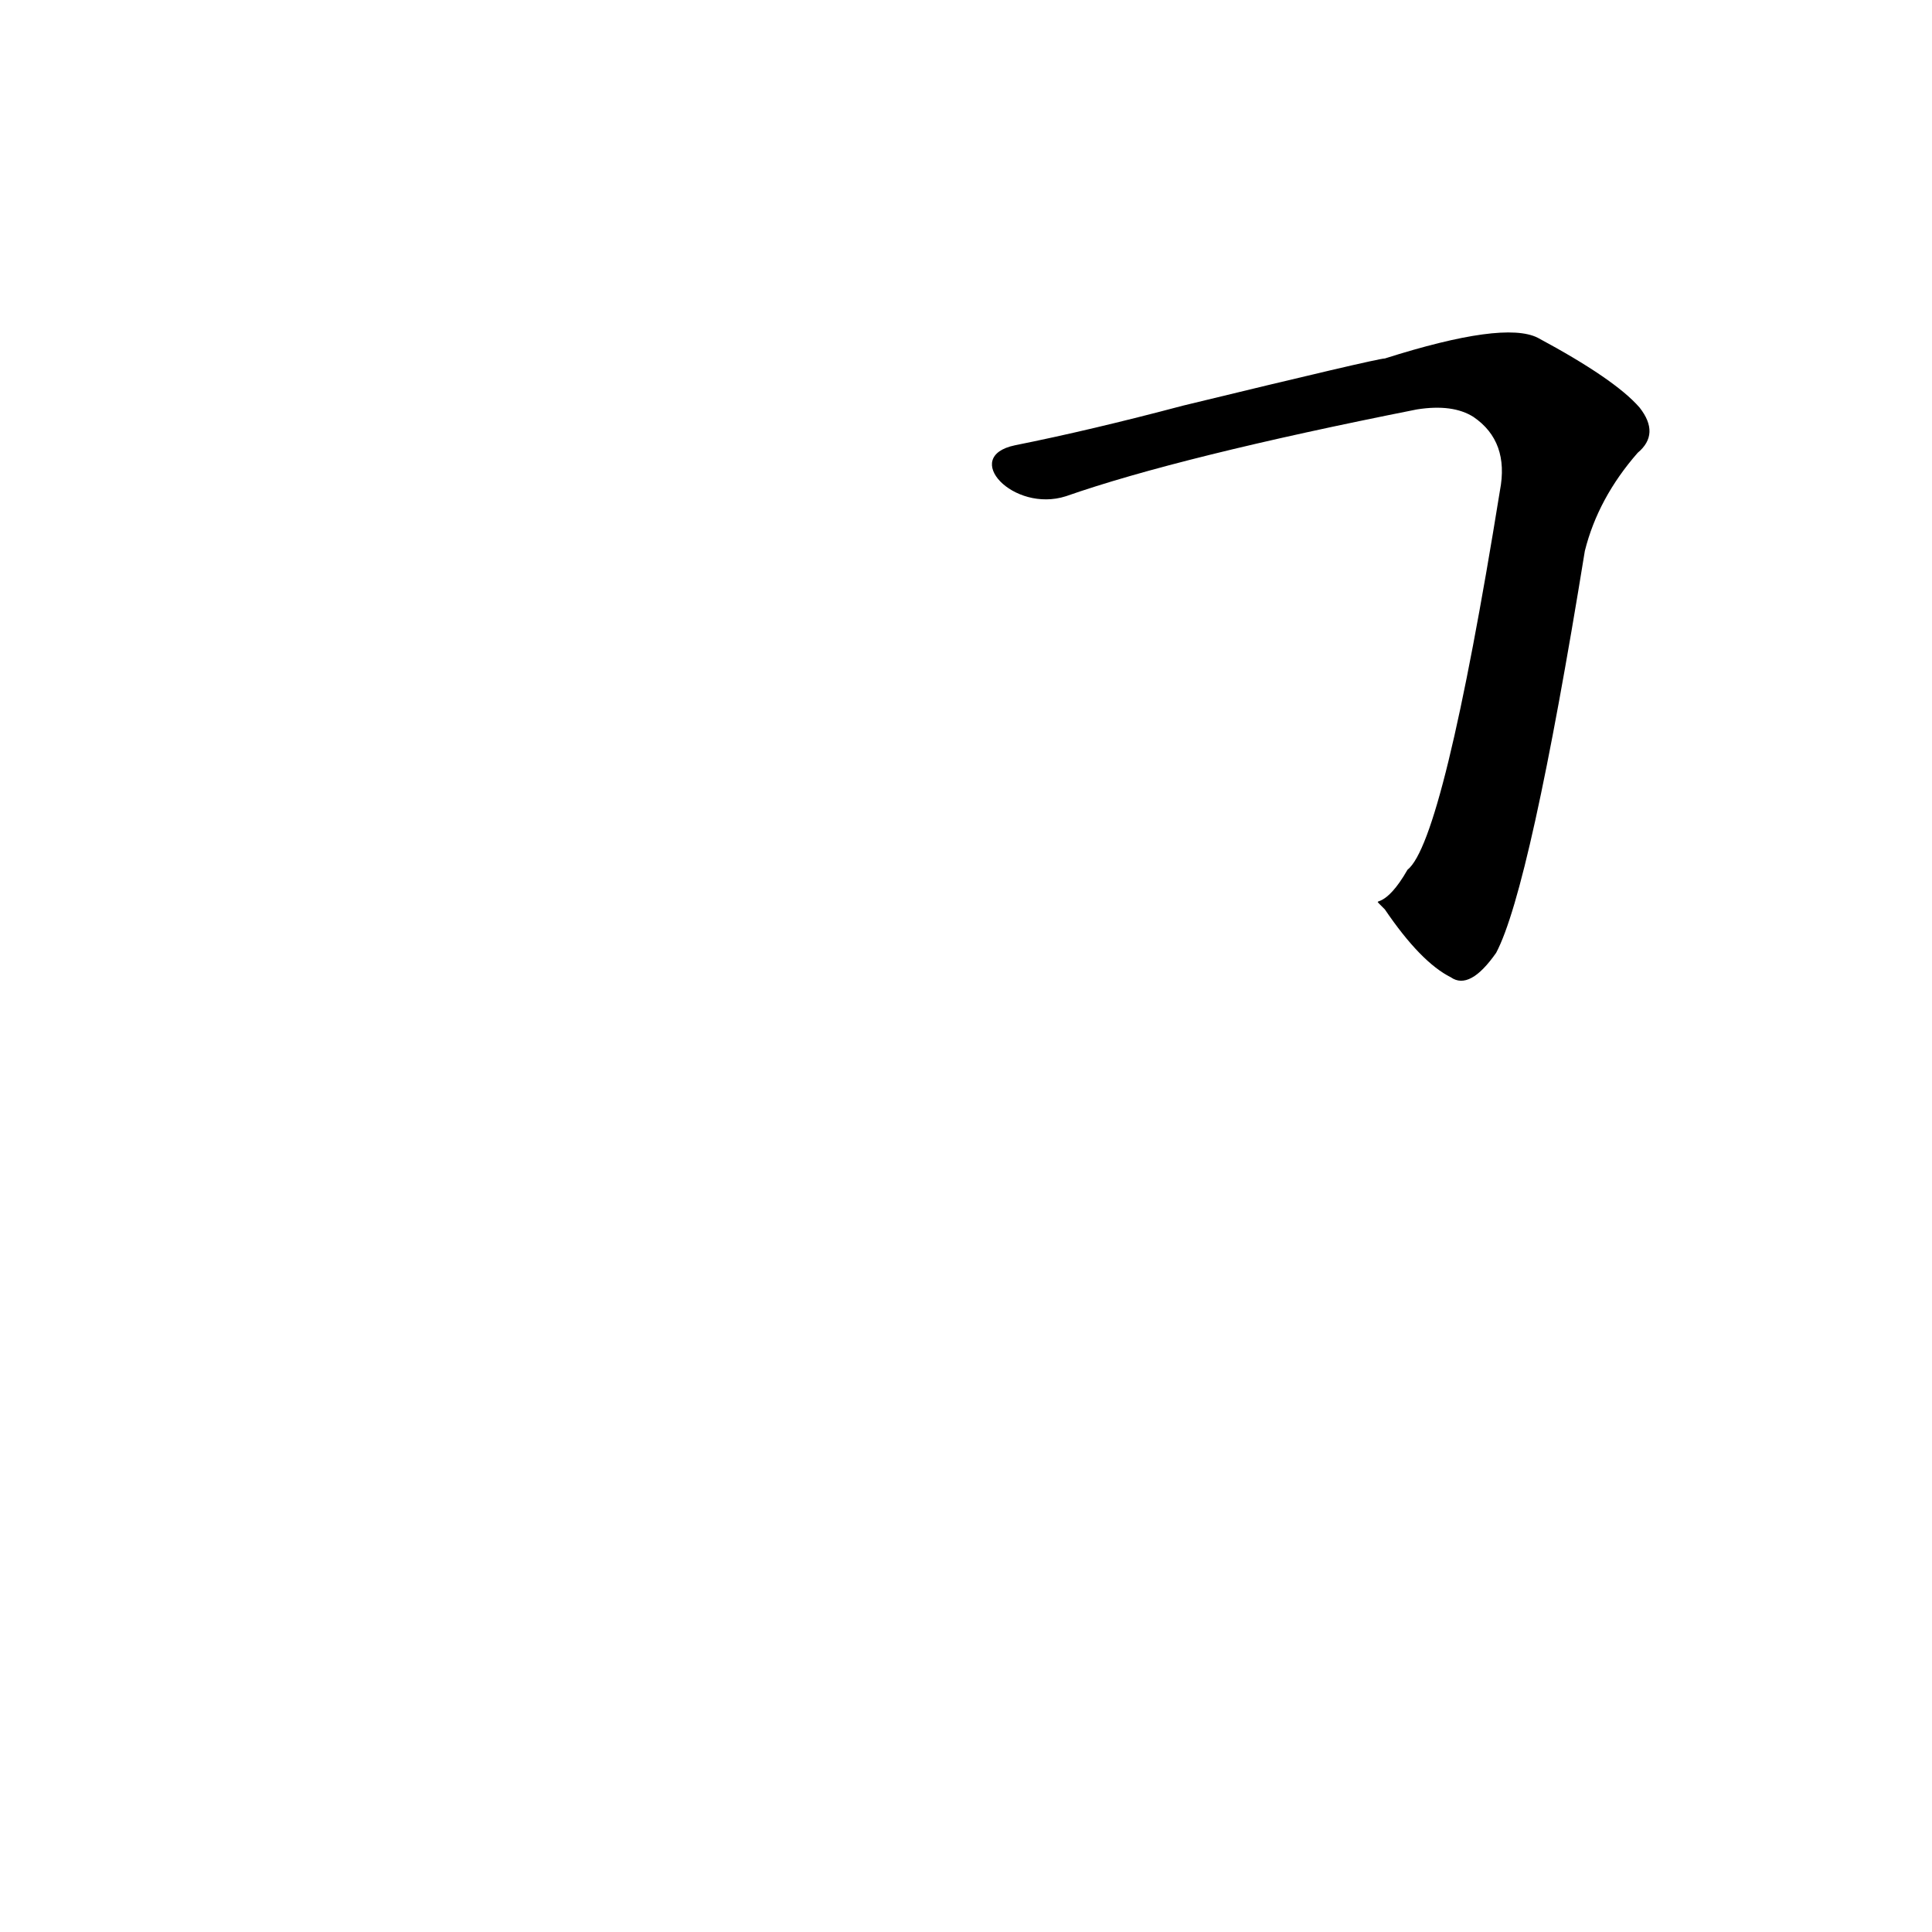 <?xml version='1.0' encoding='utf-8'?>
<svg xmlns="http://www.w3.org/2000/svg" version="1.1" viewBox="0 0 1024 1024"><g transform="scale(1, -1) translate(0, -900)"><path d="M 731 421 Q 732 420 734 418 Q 753 390 769 382 Q 779 375 793 395 Q 811 429 840 608 Q 847 636 868 660 Q 880 670 869 684 Q 856 699 815 721 Q 797 730 734 710 Q 730 710 627 685 Q 578 672 538 664 C 509 658 537 628 565 637 Q 625 658 751 683 Q 770 686 781 679 Q 800 666 795 640 Q 765 454 746 439 C 734 418 728 424 731 421 Z" fill="black" /></g></svg>